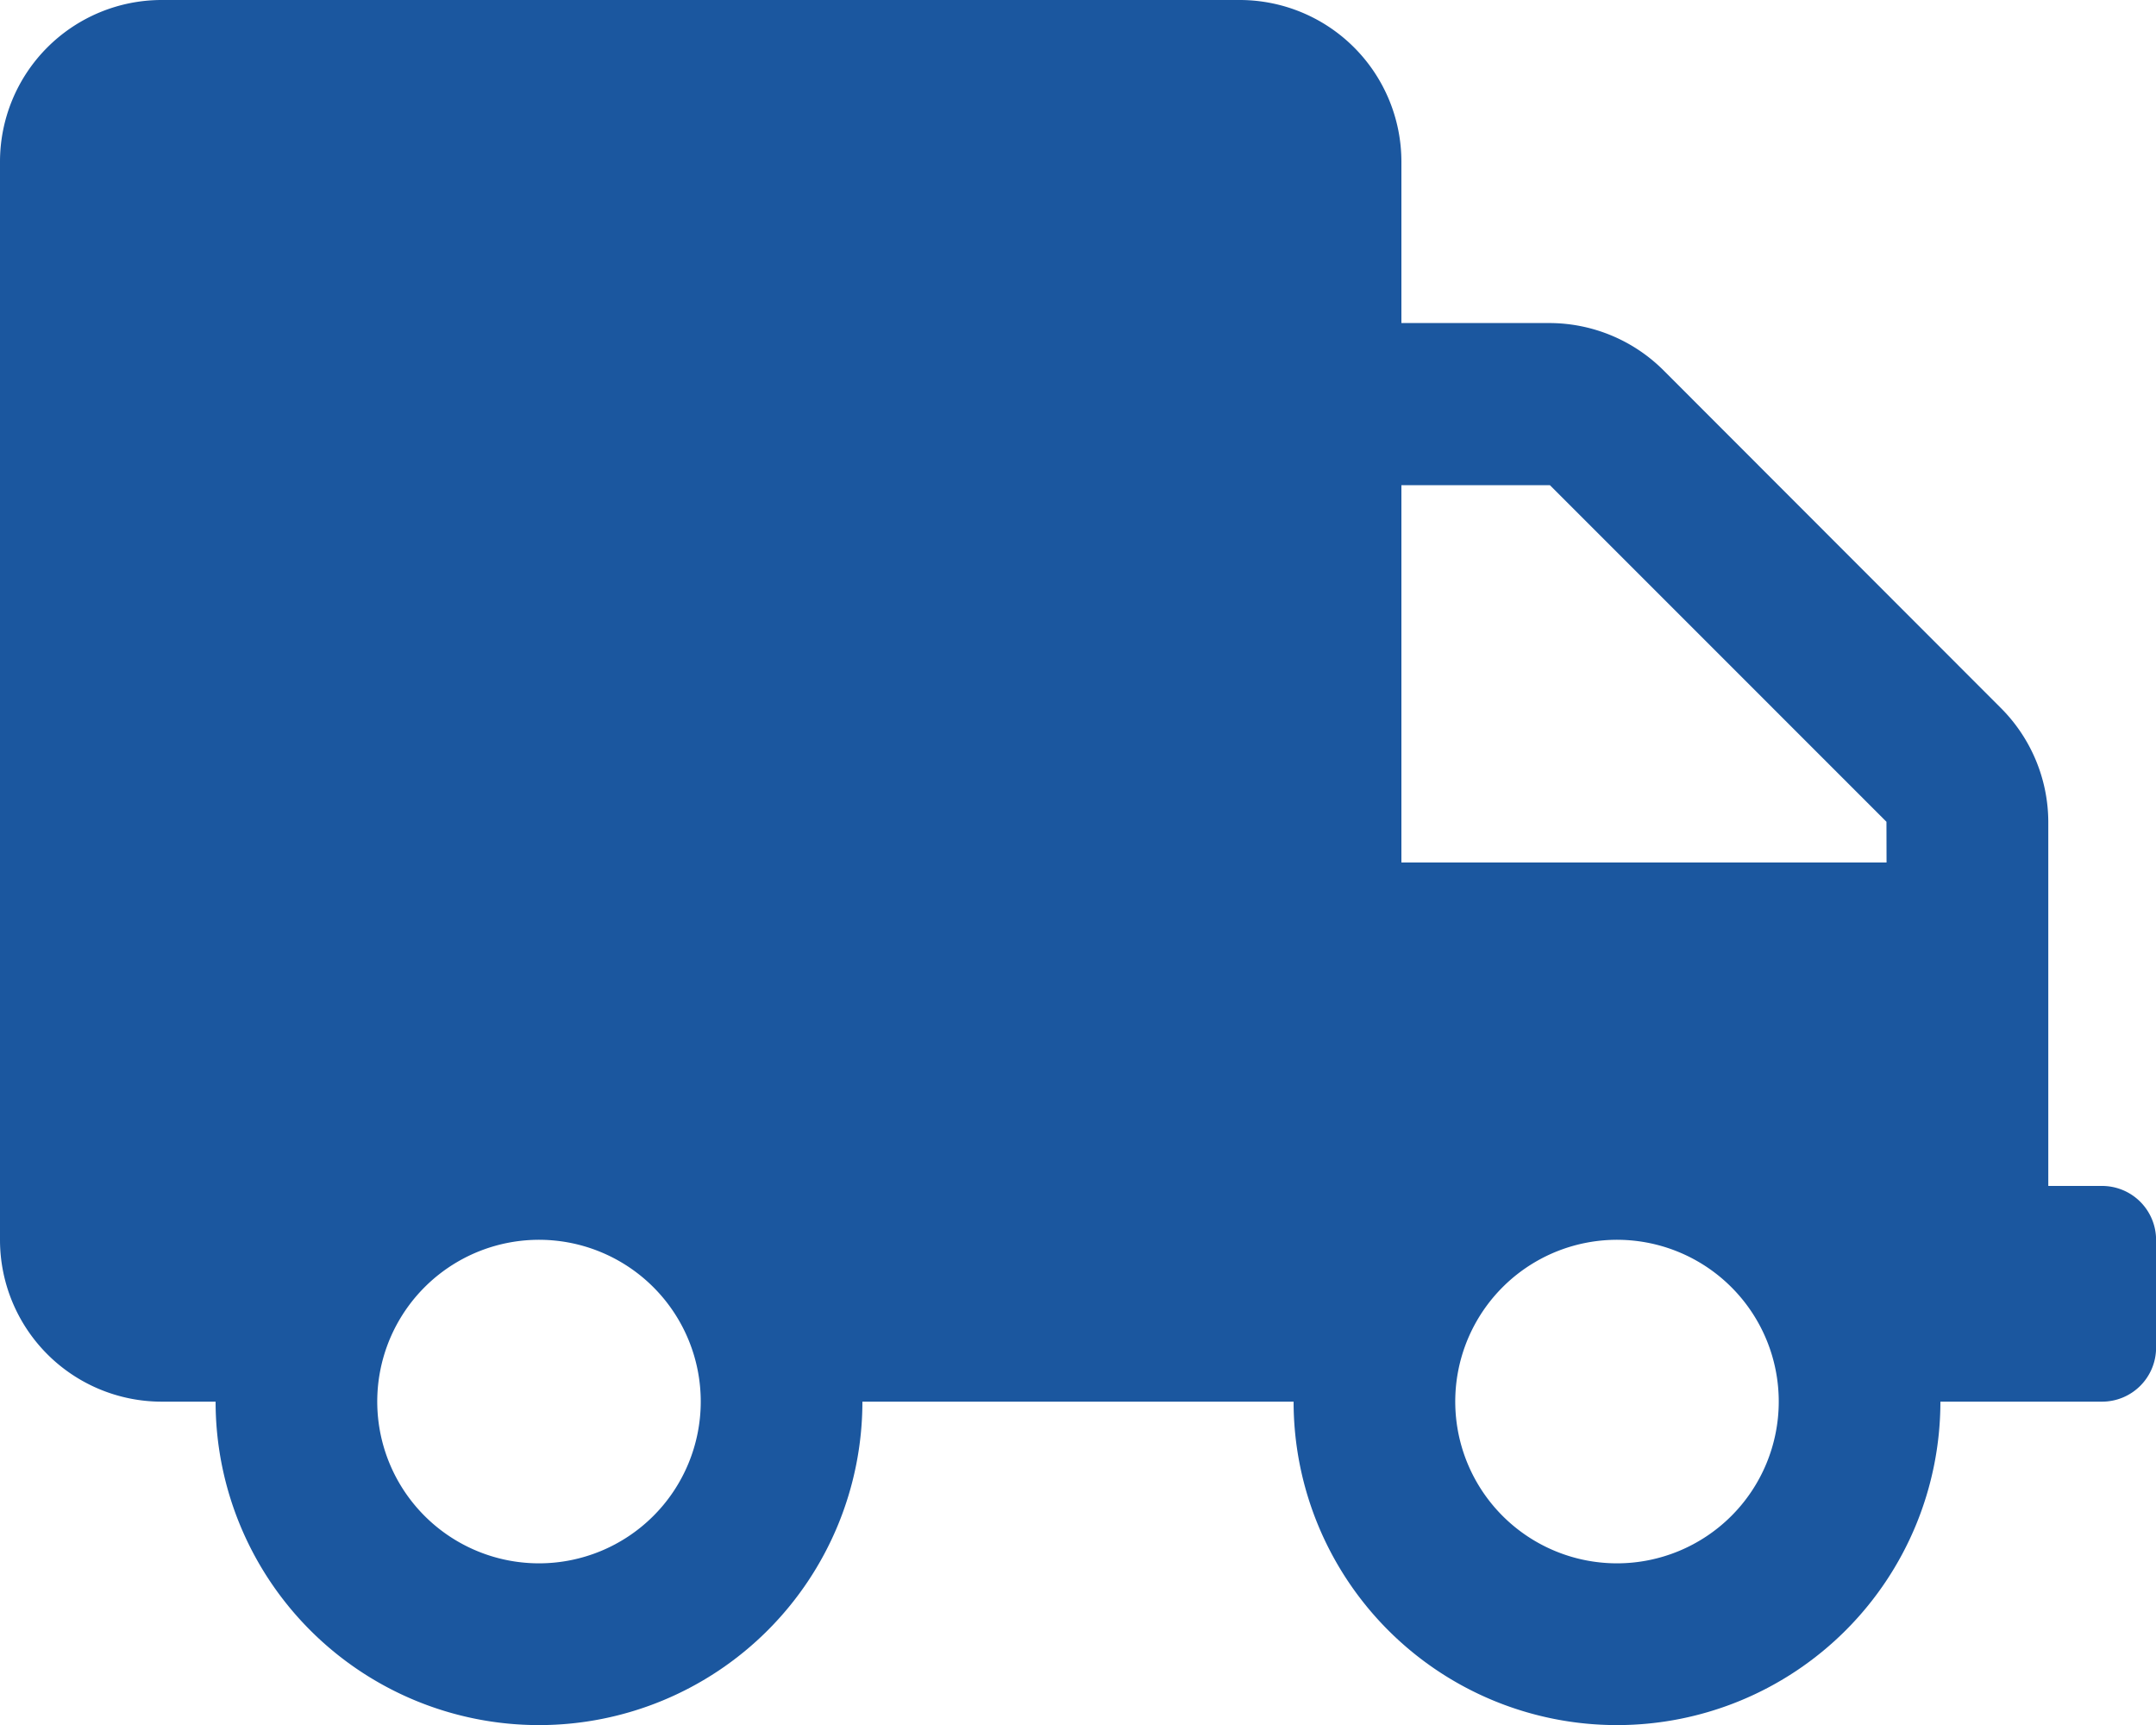 <svg xmlns="http://www.w3.org/2000/svg" width="22.5" height="18" viewBox="0 0 22.5 18">
  <path id="Icon_awesome-truck" data-name="Icon awesome-truck" d="M21.938,12.375h-.562v-3.8a1.688,1.688,0,0,0-.5-1.192L17.367,3.871a1.688,1.688,0,0,0-1.192-.5h-1.55V1.688A1.688,1.688,0,0,0,12.938,0H1.688A1.688,1.688,0,0,0,0,1.688v11.25a1.688,1.688,0,0,0,1.688,1.688H2.25a3.375,3.375,0,0,0,6.75,0h4.5a3.375,3.375,0,0,0,6.75,0h1.688a.564.564,0,0,0,.563-.562V12.938A.564.564,0,0,0,21.938,12.375ZM5.625,16.313a1.688,1.688,0,1,1,1.688-1.687A1.688,1.688,0,0,1,5.625,16.313Zm11.25,0a1.688,1.688,0,1,1,1.688-1.687A1.688,1.688,0,0,1,16.875,16.313ZM19.688,9H14.625V5.063h1.55l3.512,3.512Z" fill="#1b579f"/>
</svg>
